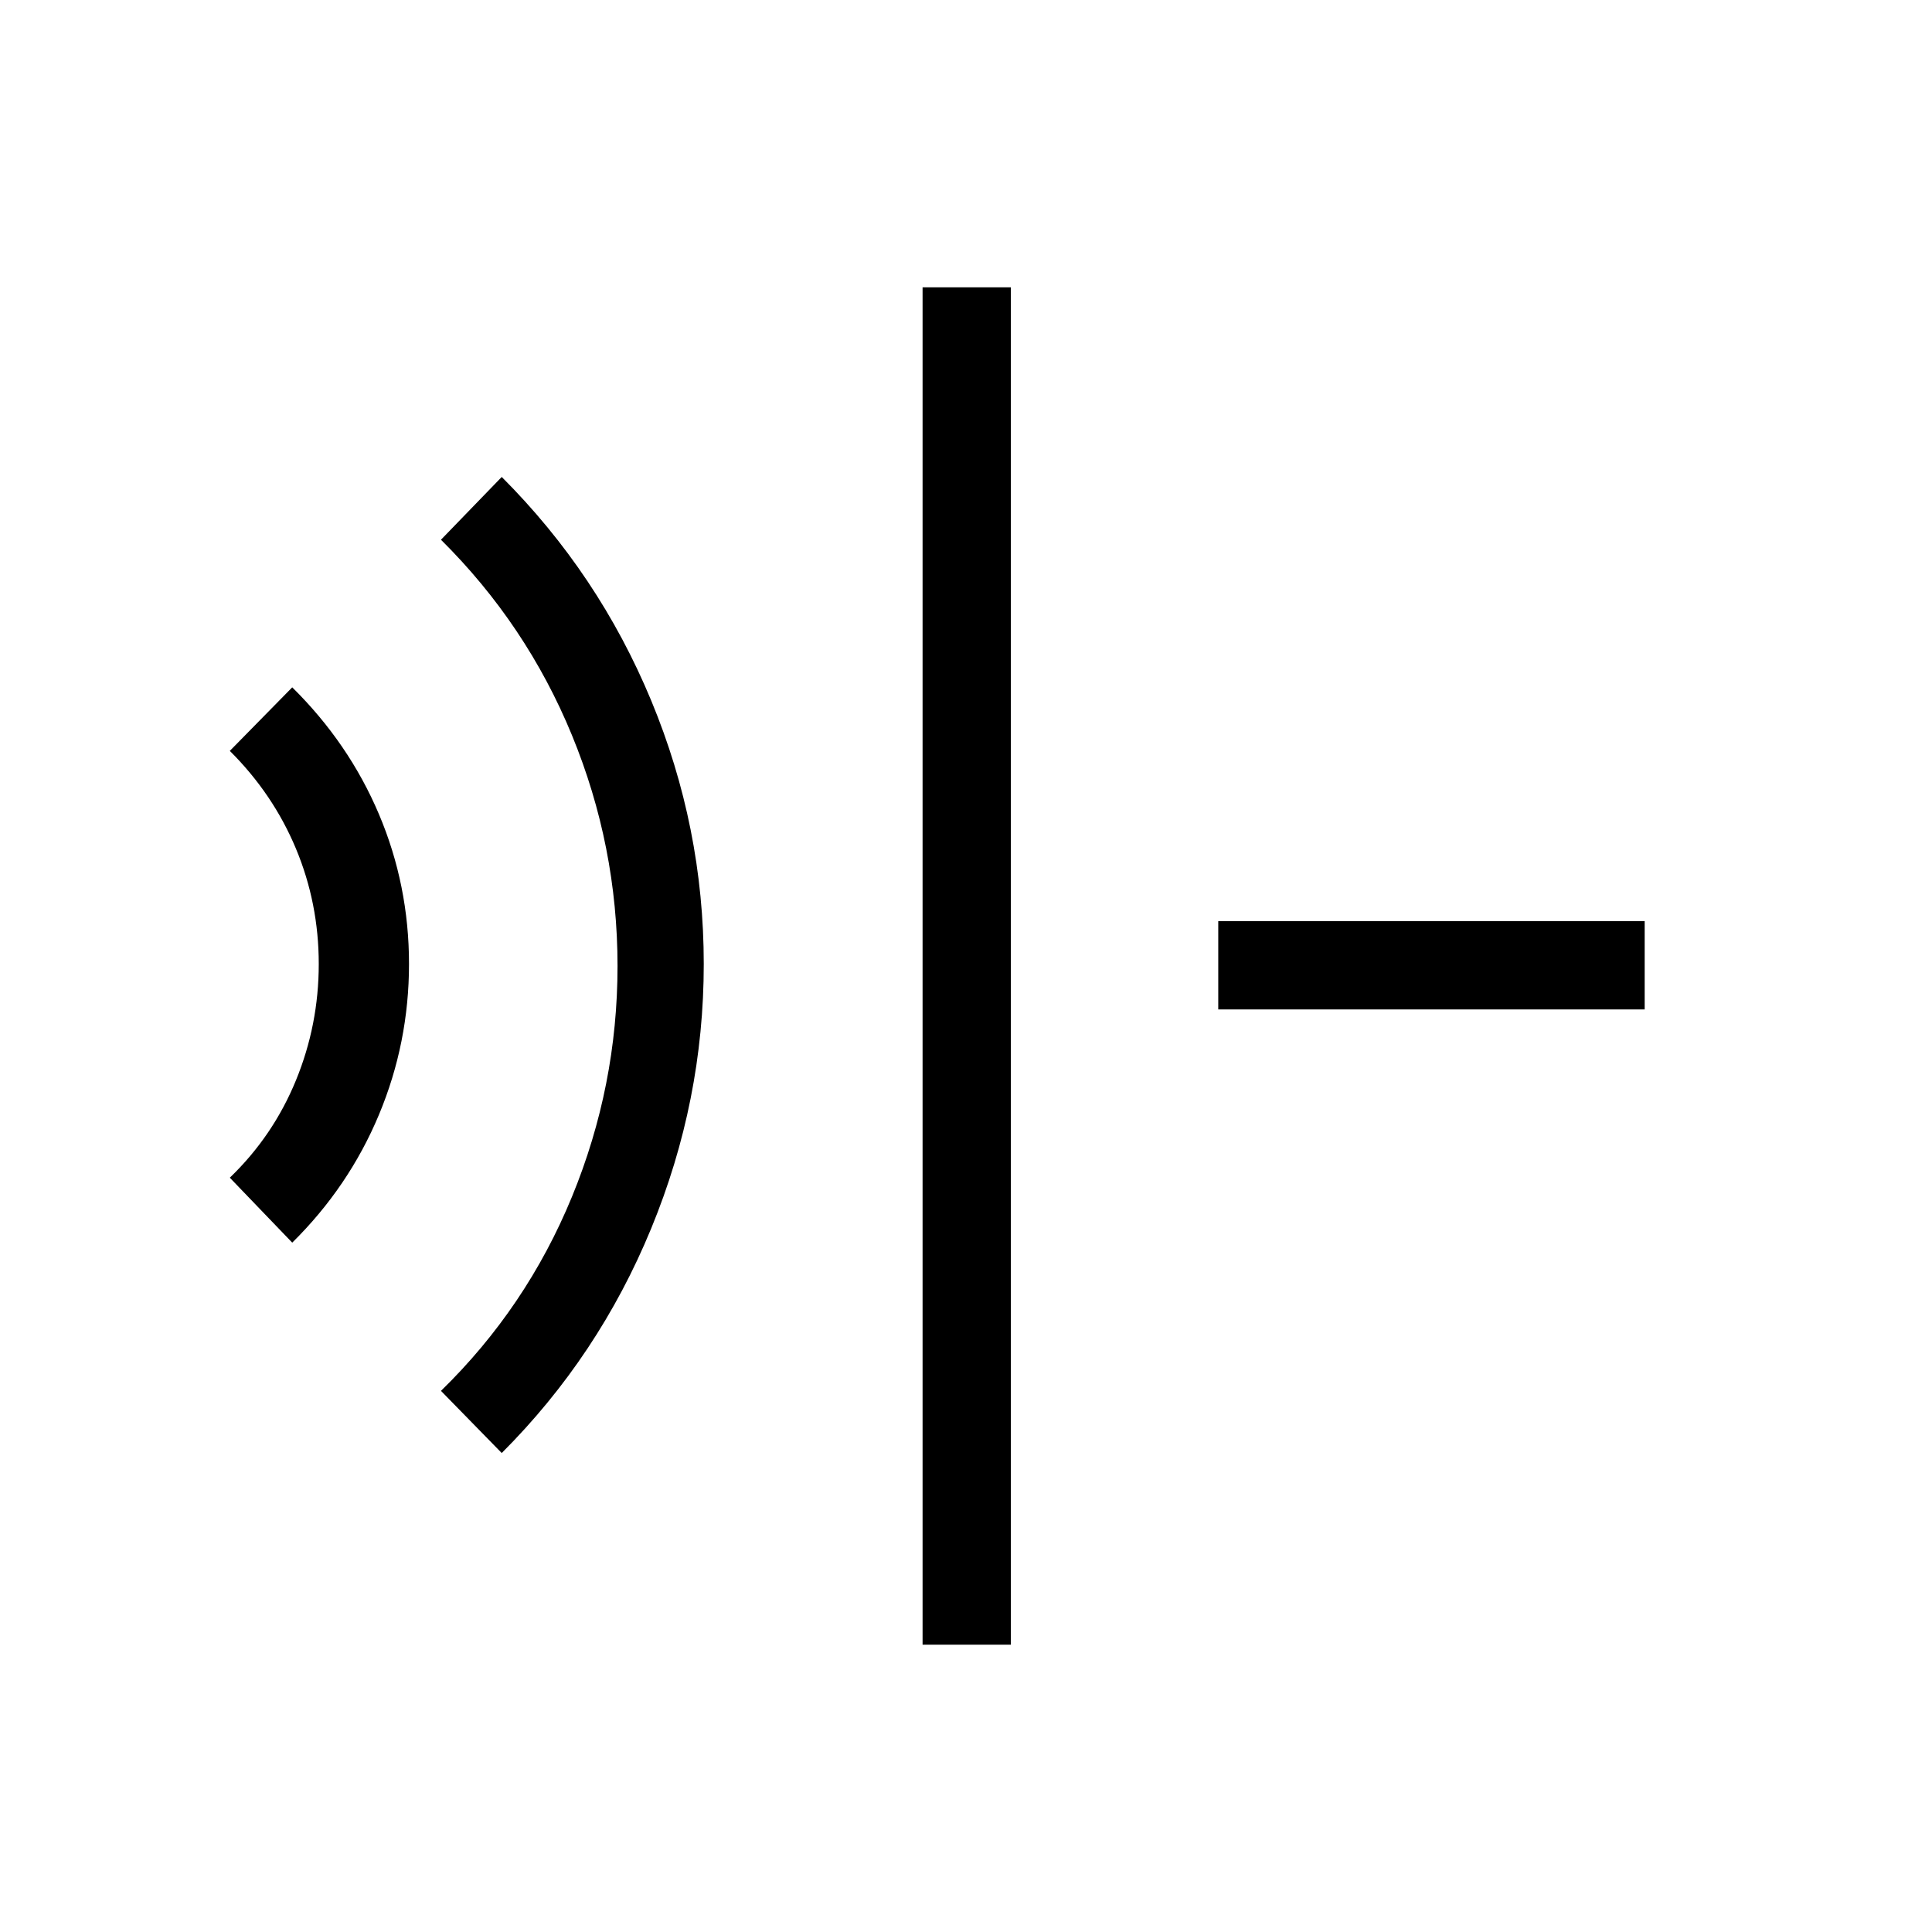 <svg xmlns="http://www.w3.org/2000/svg" height="48" viewBox="0 96 960 960" width="48"><path d="M458.424 913.229V238.771h43.845v674.458h-43.845ZM249.308 818l-30.192-30.884q42.476-41.42 65.104-96.492Q306.847 635.552 306.847 576q0-59.552-22.627-114.624-22.628-55.072-65.104-97.184L249.308 333q48.154 48.154 74.269 111.096Q349.693 507.039 349.693 575t-26.116 131.404Q297.462 769.846 249.308 818ZM145.211 713.462l-31.017-32.269q21.5-20.695 32.846-48.343 11.347-27.648 11.347-57.84 0-30.192-11.347-57.351-11.346-27.16-32.846-48.545l31.017-31.576q28.136 27.762 43.078 63.026 14.943 35.264 14.943 74.421 0 39.158-14.943 74.933-14.942 35.775-43.078 63.544Zm460.135-115.886v-43.845h211.883v43.845H605.346Z"/></svg>